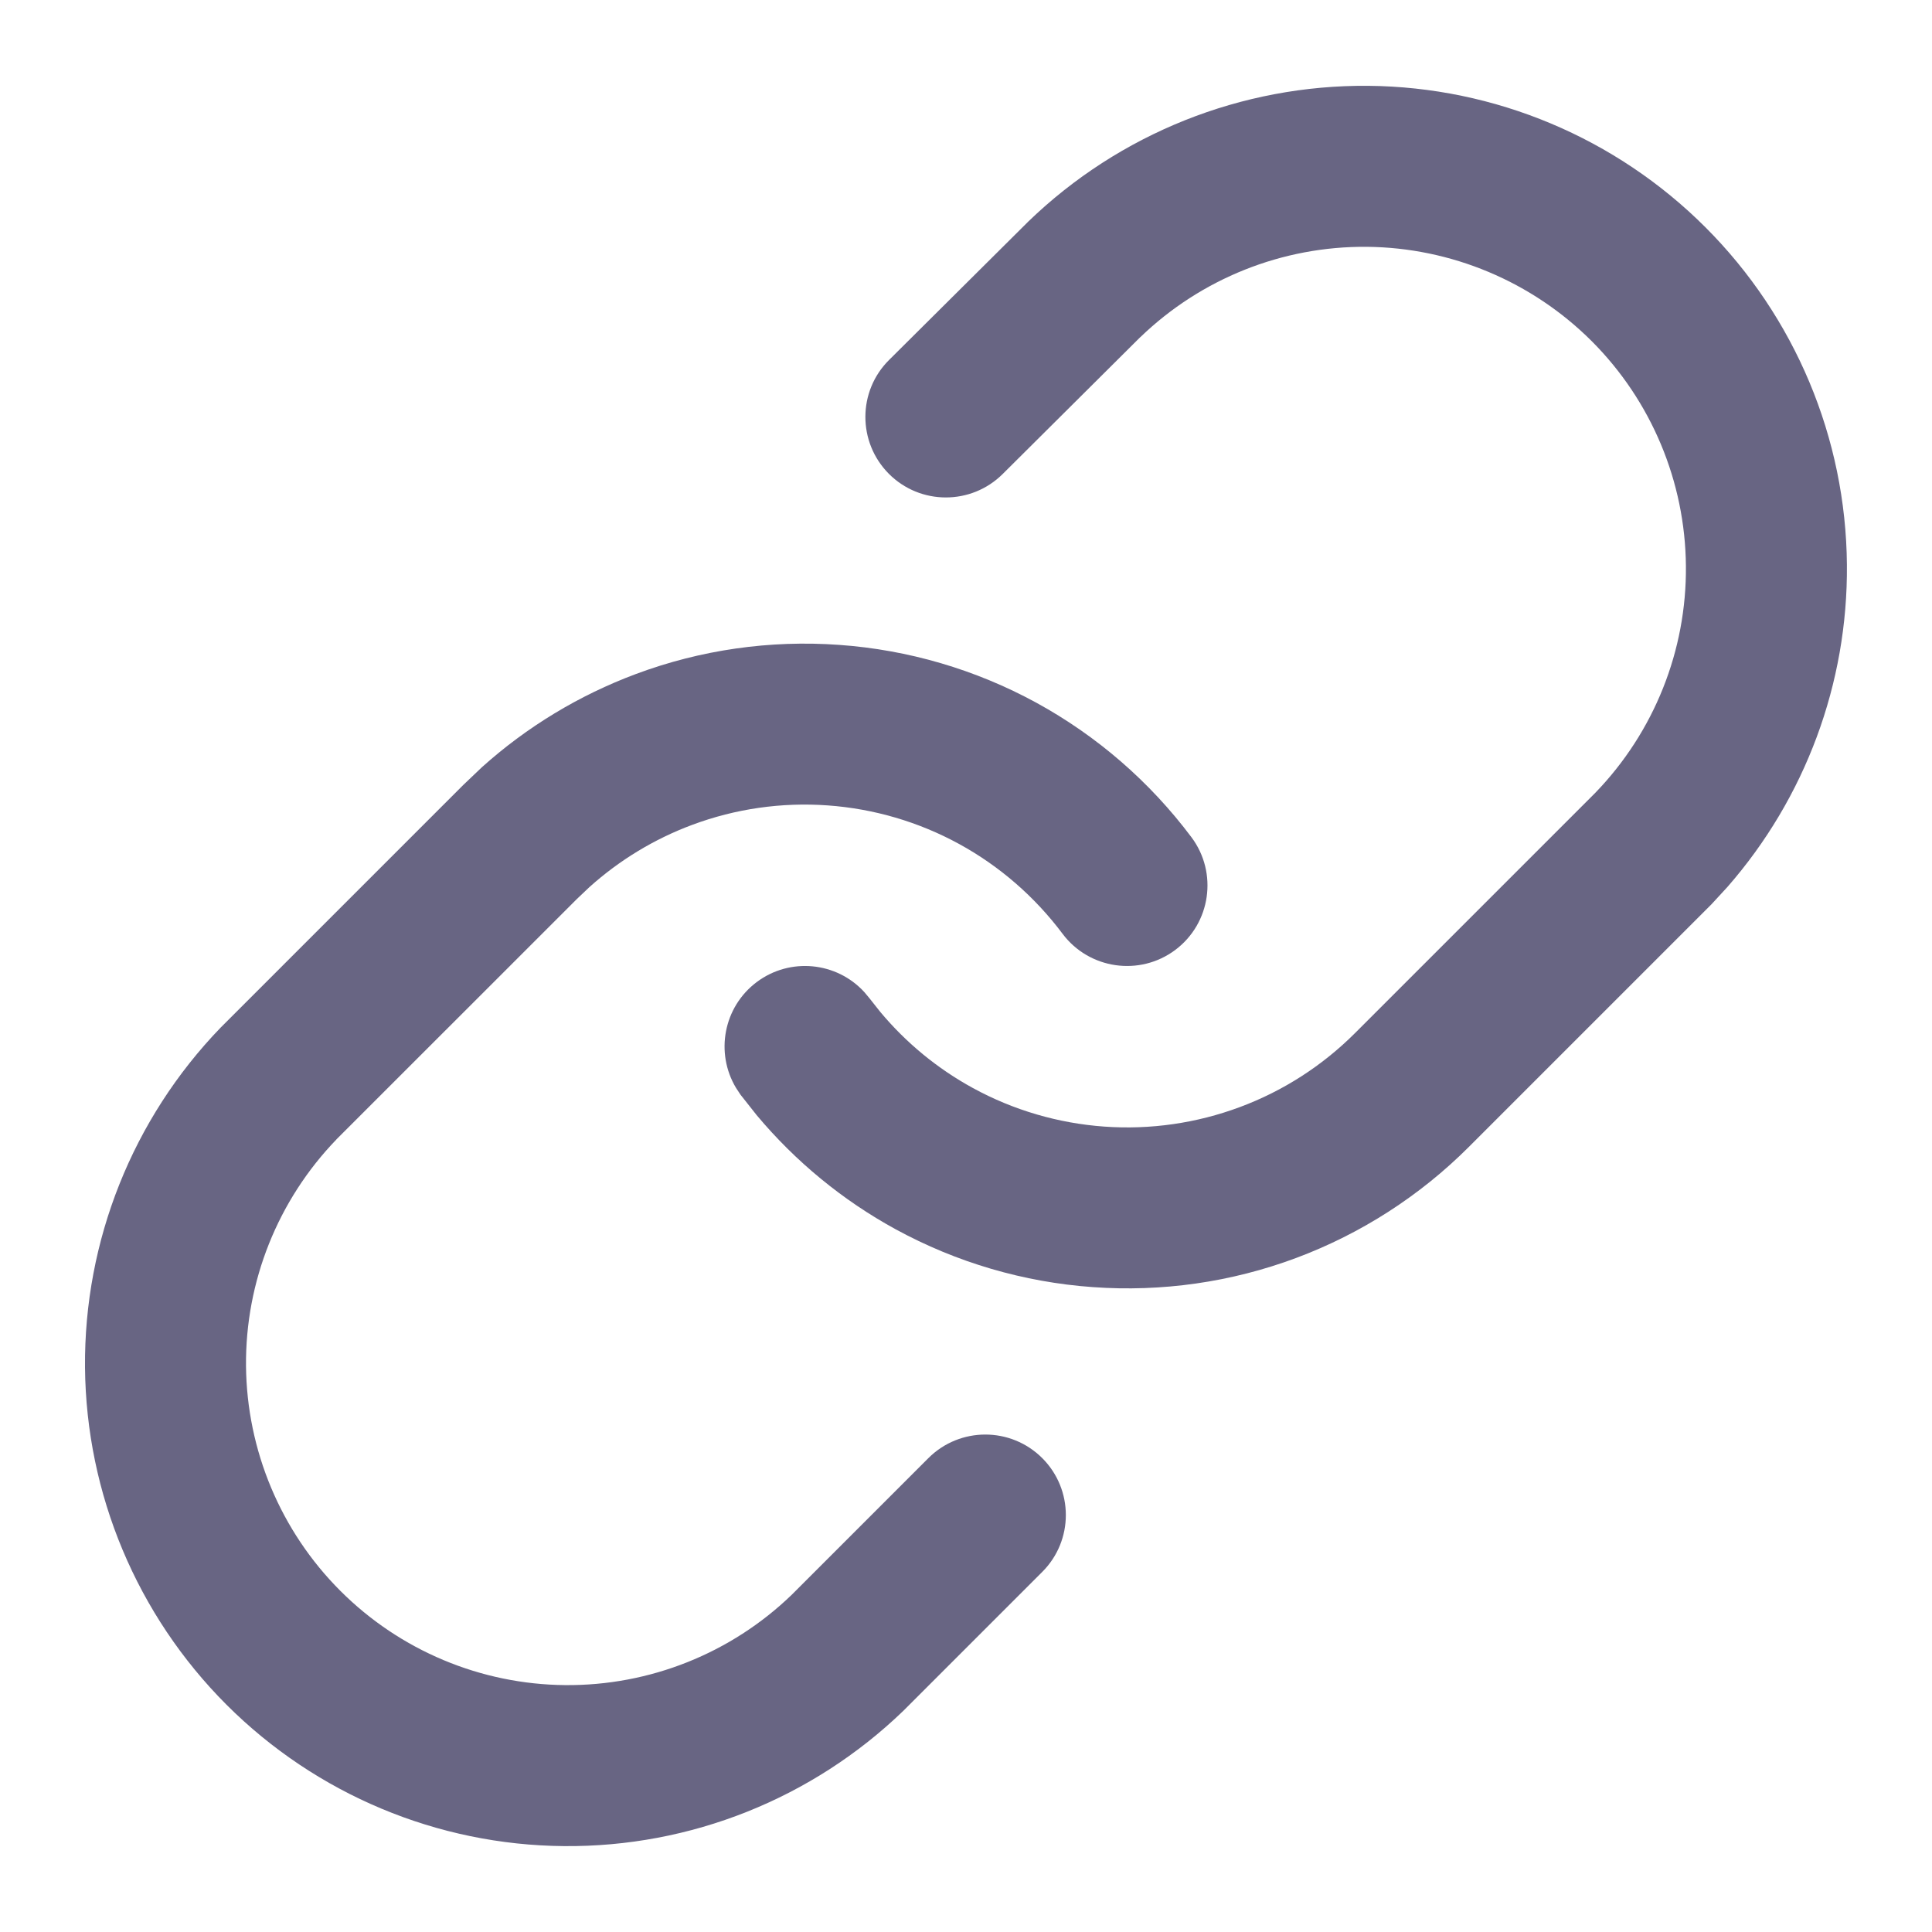 <svg class="w-6 h-6" width="24" height="24" viewBox="0 0 24 24" fill="none" xmlns="http://www.w3.org/2000/svg"><path d="M16.996 1.066C18.569 1.08 20.074 1.712 21.186 2.824C22.299 3.937 22.93 5.442 22.943 7.015C22.956 8.49 22.425 9.914 21.458 11.019L21.26 11.234L18.247 14.247C17.639 14.855 16.907 15.326 16.101 15.627C15.295 15.928 14.433 16.051 13.575 15.989C12.717 15.928 11.882 15.683 11.127 15.271C10.466 14.91 9.881 14.428 9.399 13.852L9.199 13.599L9.143 13.514C8.882 13.079 8.987 12.509 9.401 12.199C9.816 11.889 10.392 11.949 10.735 12.322L10.801 12.401L10.934 12.569C11.255 12.954 11.645 13.275 12.086 13.516C12.589 13.791 13.146 13.954 13.718 13.995C14.29 14.036 14.864 13.953 15.401 13.753C15.939 13.553 16.427 13.239 16.833 12.833L19.82 9.846C20.549 9.091 20.953 8.08 20.943 7.031C20.934 5.983 20.514 4.98 19.773 4.238C19.031 3.497 18.027 3.076 16.979 3.066C15.93 3.057 14.919 3.461 14.165 4.189L14.164 4.189L12.455 5.889C12.063 6.278 11.43 6.276 11.041 5.885C10.652 5.493 10.653 4.86 11.045 4.471L12.765 2.761L12.775 2.751C13.907 1.658 15.423 1.053 16.996 1.066Z" fill="#686583" style="fill-opacity:1;"/><path d="M10.425 8.011C11.283 8.072 12.118 8.317 12.873 8.729C13.628 9.142 14.285 9.712 14.801 10.401C15.131 10.843 15.041 11.47 14.599 11.801C14.157 12.131 13.53 12.041 13.199 11.599C12.855 11.14 12.417 10.759 11.914 10.484C11.411 10.209 10.854 10.046 10.282 10.005C9.71 9.964 9.136 10.046 8.598 10.247C8.128 10.422 7.695 10.685 7.323 11.019L7.167 11.167L4.179 14.154L4.179 14.155C3.451 14.909 3.047 15.92 3.056 16.968C3.066 18.017 3.487 19.021 4.228 19.762C4.97 20.504 5.973 20.924 7.021 20.933C8.07 20.942 9.081 20.539 9.836 19.81L11.533 18.113C11.924 17.723 12.556 17.723 12.947 18.113C13.338 18.504 13.338 19.137 12.947 19.527L11.224 21.25C10.093 22.342 8.578 22.947 7.005 22.933C5.432 22.92 3.927 22.289 2.814 21.177C1.702 20.064 1.07 18.559 1.056 16.986C1.043 15.413 1.648 13.897 2.741 12.765L2.753 12.753L5.753 9.753L5.986 9.531C6.545 9.029 7.194 8.636 7.899 8.373C8.705 8.072 9.567 7.949 10.425 8.011Z" fill="#686583" style="fill-opacity:1;"/></svg>